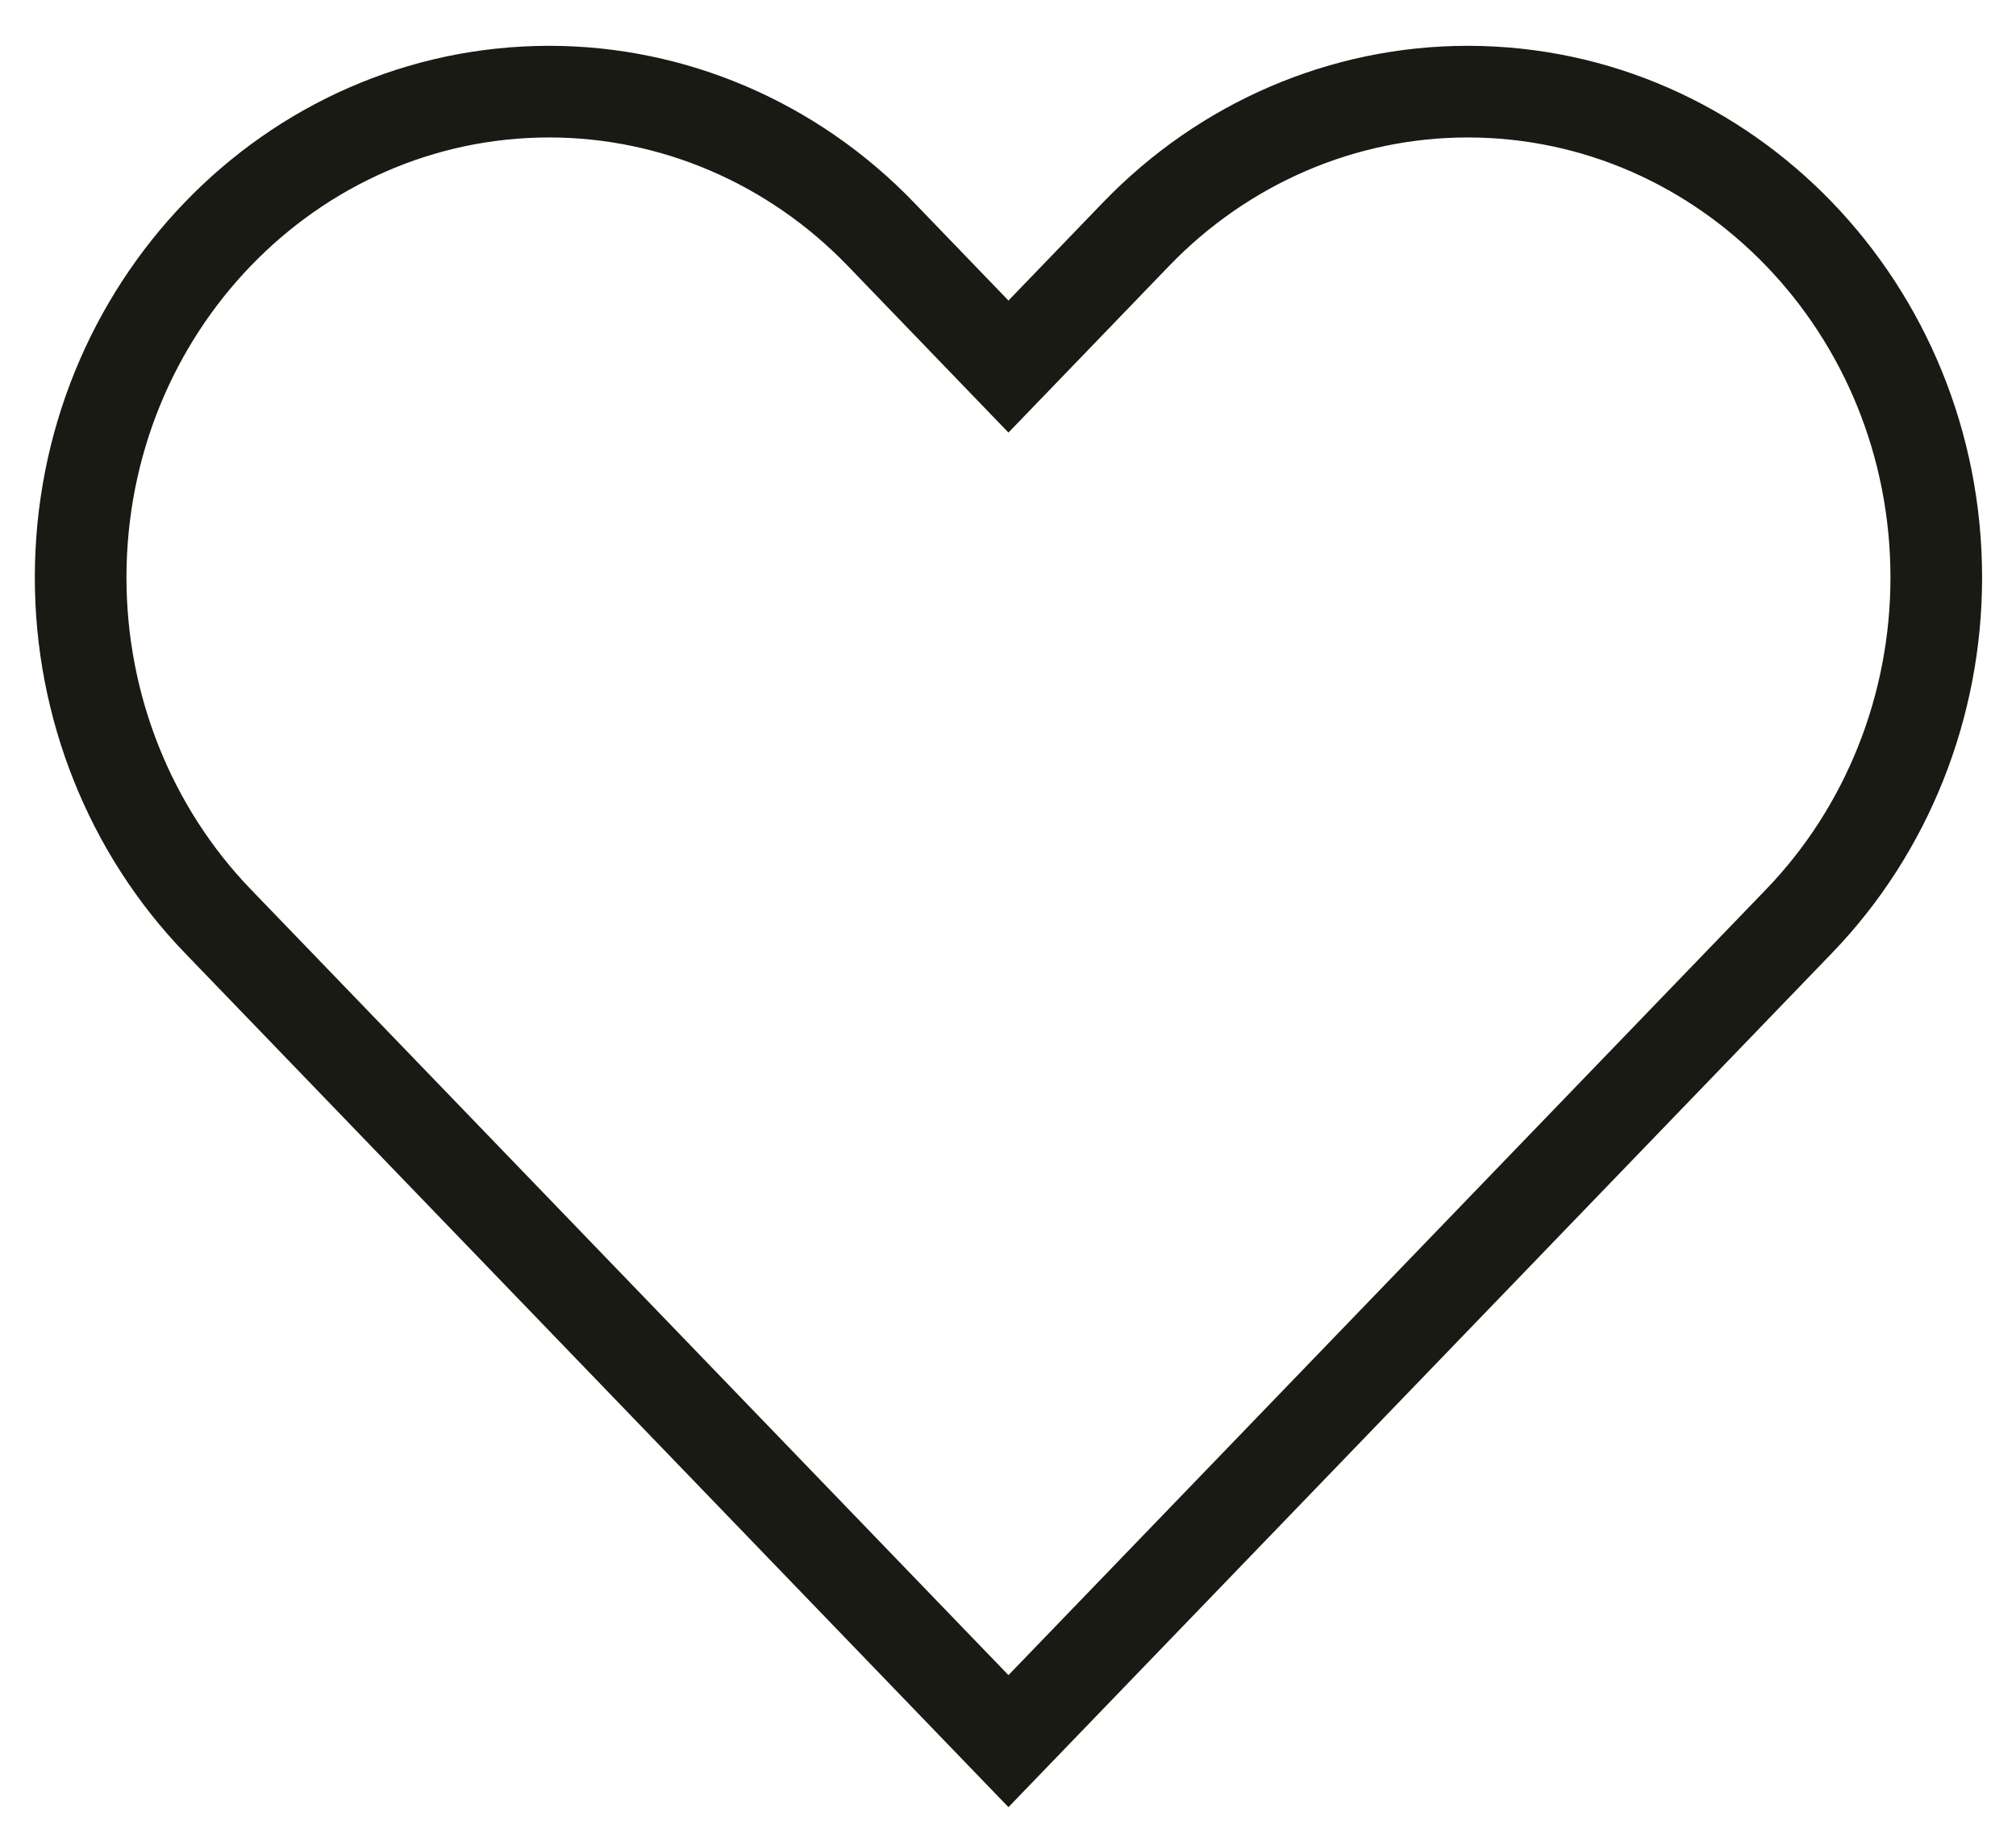 <svg width="22" height="20" viewBox="0 0 22 20" fill="none" xmlns="http://www.w3.org/2000/svg">
<path d="M2.378 10.053L11.005 19L19.632 10.053C20.591 9.059 21.13 7.71 21.13 6.303C21.13 3.374 18.84 1 16.016 1C14.66 1 13.359 1.559 12.4 2.553L11.005 4L9.61 2.553C8.651 1.559 7.35 1 5.994 1C3.17 1 0.88 3.374 0.88 6.303C0.88 7.71 1.419 9.059 2.378 10.053Z" stroke="#1A1A14" stroke-linecap="round"/>
</svg>
